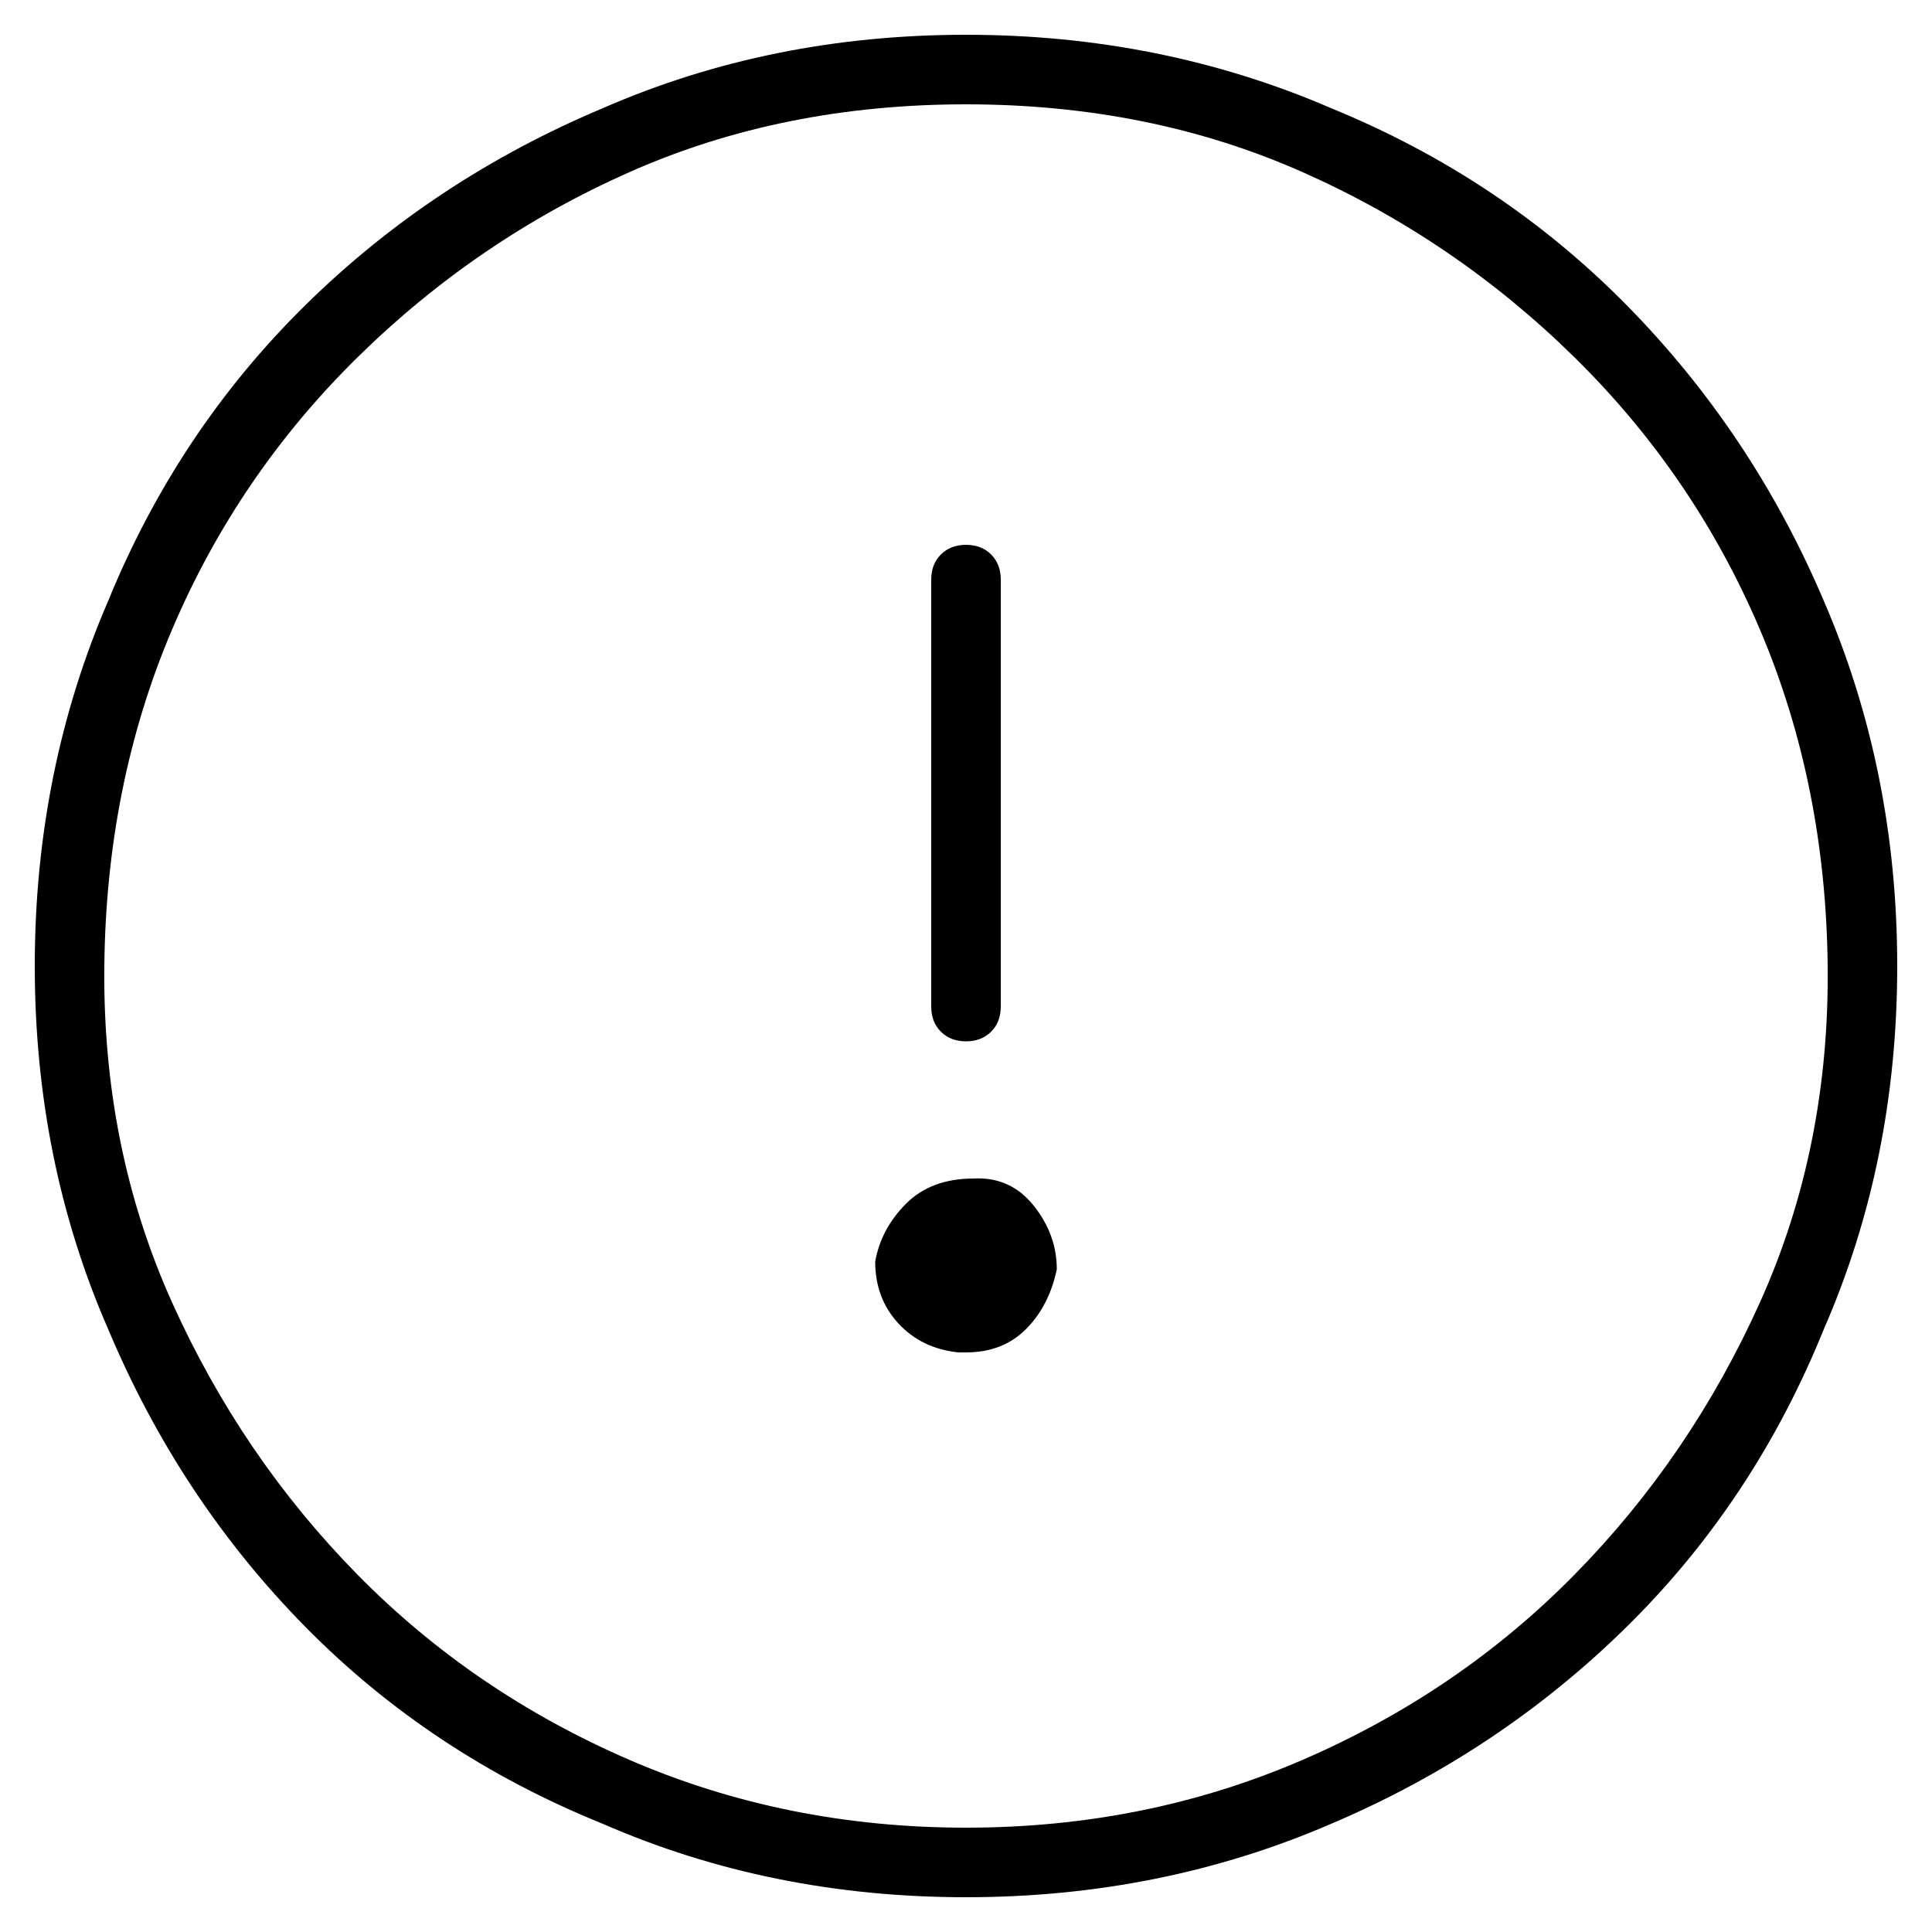 <svg version="1.1" xmlns="http://www.w3.org/2000/svg" width="32" height="32" viewBox="0 0 32 32"><path d="M16 17.248q0.256 0 0.416-0.16t0.16-0.416v-7.072q0-0.256-0.16-0.416t-0.416-0.16-0.416 0.16-0.16 0.416v7.072q0 0.256 0.16 0.416t0.416 0.16zM16.128 19.52h-0.064t0.064 0q-0.704 0-1.12 0.416t-0.512 0.96q0 0.608 0.384 1.024t0.992 0.48h0.128q0.608 0 0.992-0.384t0.512-0.992q0-0.576-0.384-1.056t-0.992-0.448v0zM16 0.576q-3.232 0-6.016 1.216-2.816 1.184-4.928 3.264t-3.264 4.896q-1.216 2.816-1.216 6.048t1.216 6.016q1.184 2.816 3.264 4.928t4.928 3.264q2.784 1.216 6.016 1.216t6.048-1.216q2.784-1.184 4.896-3.264t3.264-4.928q1.216-2.784 1.216-6.016t-1.216-6.048q-1.184-2.784-3.264-4.896t-4.896-3.264q-2.816-1.216-6.048-1.216v0zM16 30.272q-2.976 0-5.568-1.12t-4.512-3.072-3.072-4.512-1.12-5.568 1.12-5.568 3.072-4.512 4.512-3.072 5.568-1.12 5.568 1.12 4.512 3.072 3.072 4.512 1.12 5.568-1.12 5.568-3.072 4.512-4.512 3.072-5.568 1.12z"></path></svg>